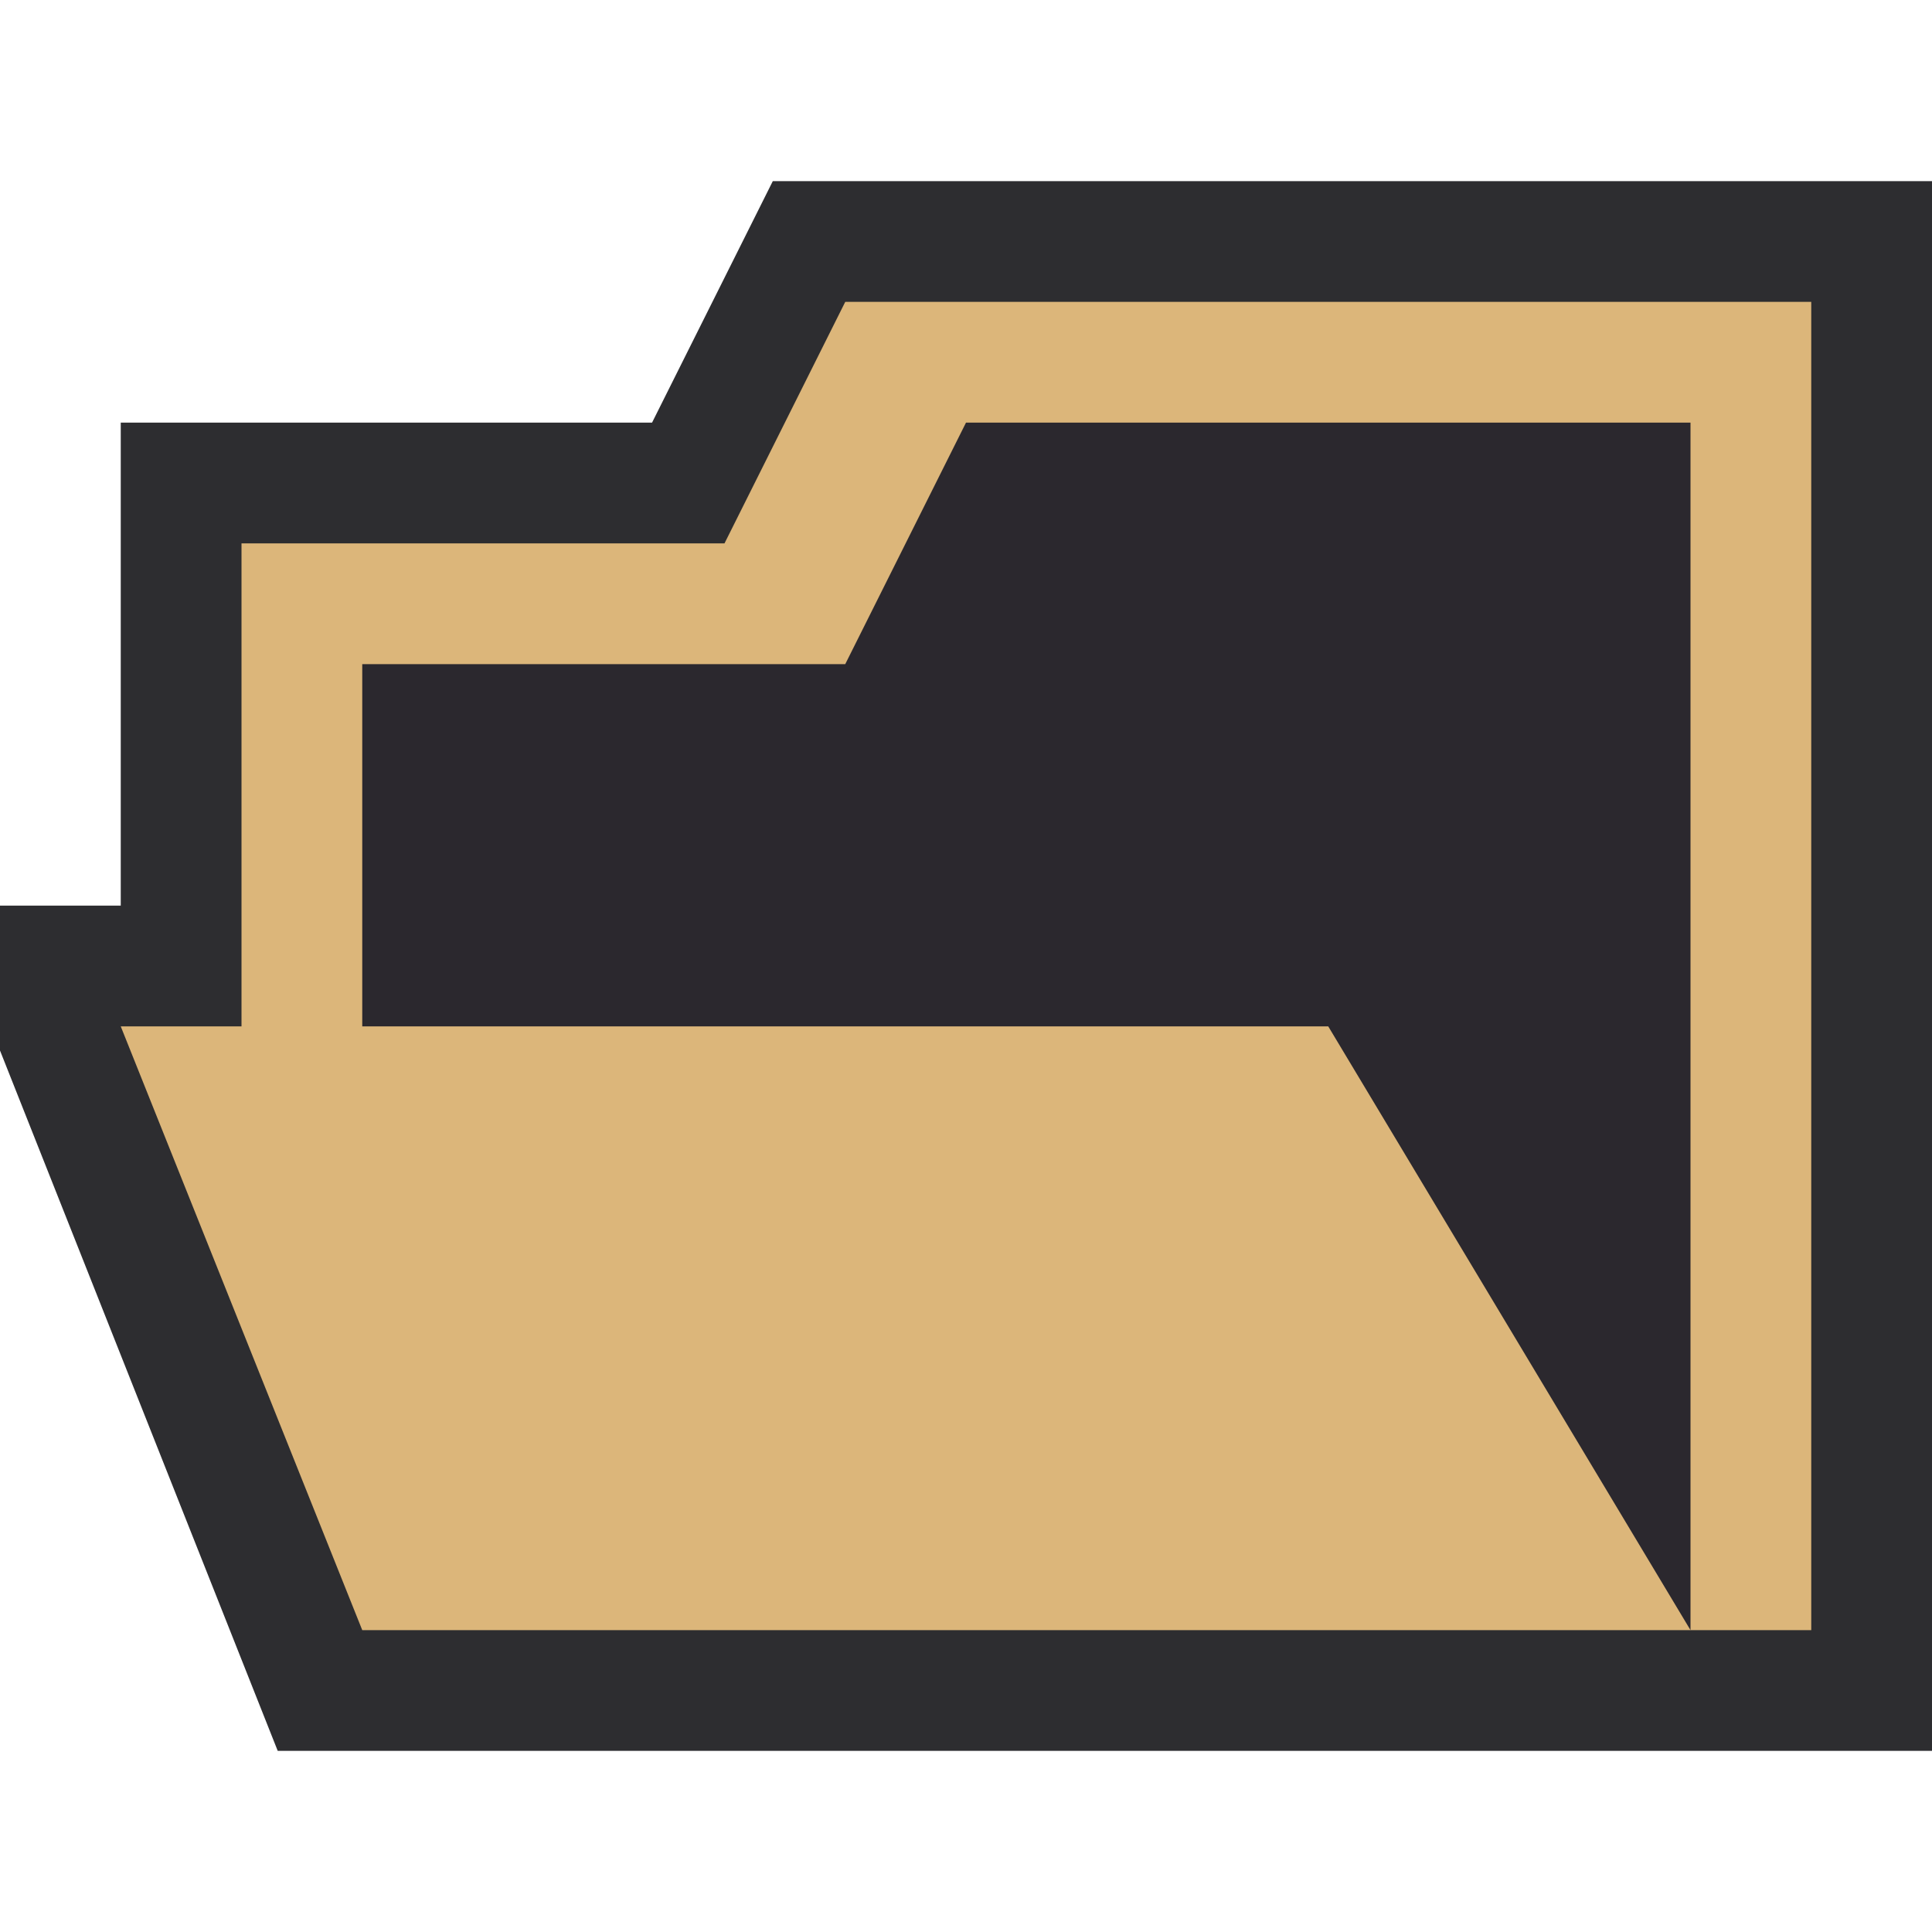 <?xml version="1.0" encoding="utf-8"?>
<!-- Generator: Adobe Illustrator 22.1.0, SVG Export Plug-In . SVG Version: 6.00 Build 0)  -->
<svg version="1.1" id="图层_1" xmlns="http://www.w3.org/2000/svg" xmlns:xlink="http://www.w3.org/1999/xlink" x="0px" y="0px"
	 viewBox="0 0 16 16" style="enable-background:new 0 0 16 16;" xml:space="preserve">
<style type="text/css">
	.st0{fill-rule:evenodd;clip-rule:evenodd;fill:#2D2D30;}
	.st1{fill-rule:evenodd;clip-rule:evenodd;fill:#DCB67A;}
	.st2{fill-rule:evenodd;clip-rule:evenodd;fill:#2B282E;}
</style>
<polygon class="st0" points="6.4,1.5 5.4,3.5 1,3.5 1,7.5 0,7.5 0,8.7 2.3,14.5 16,14.5 16,1.5 "/>
<polygon class="st1" points="15,13.5 15,2.5 7,2.5 6,4.5 2,4.5 2,8.5 1,8.5 3,13.5 "/>
<path class="st2" d="M15,13.5c-0.7,0-1,0-1,0v-10H8l-1,2H3l0,3l8,0l3,5"/>
</svg>
